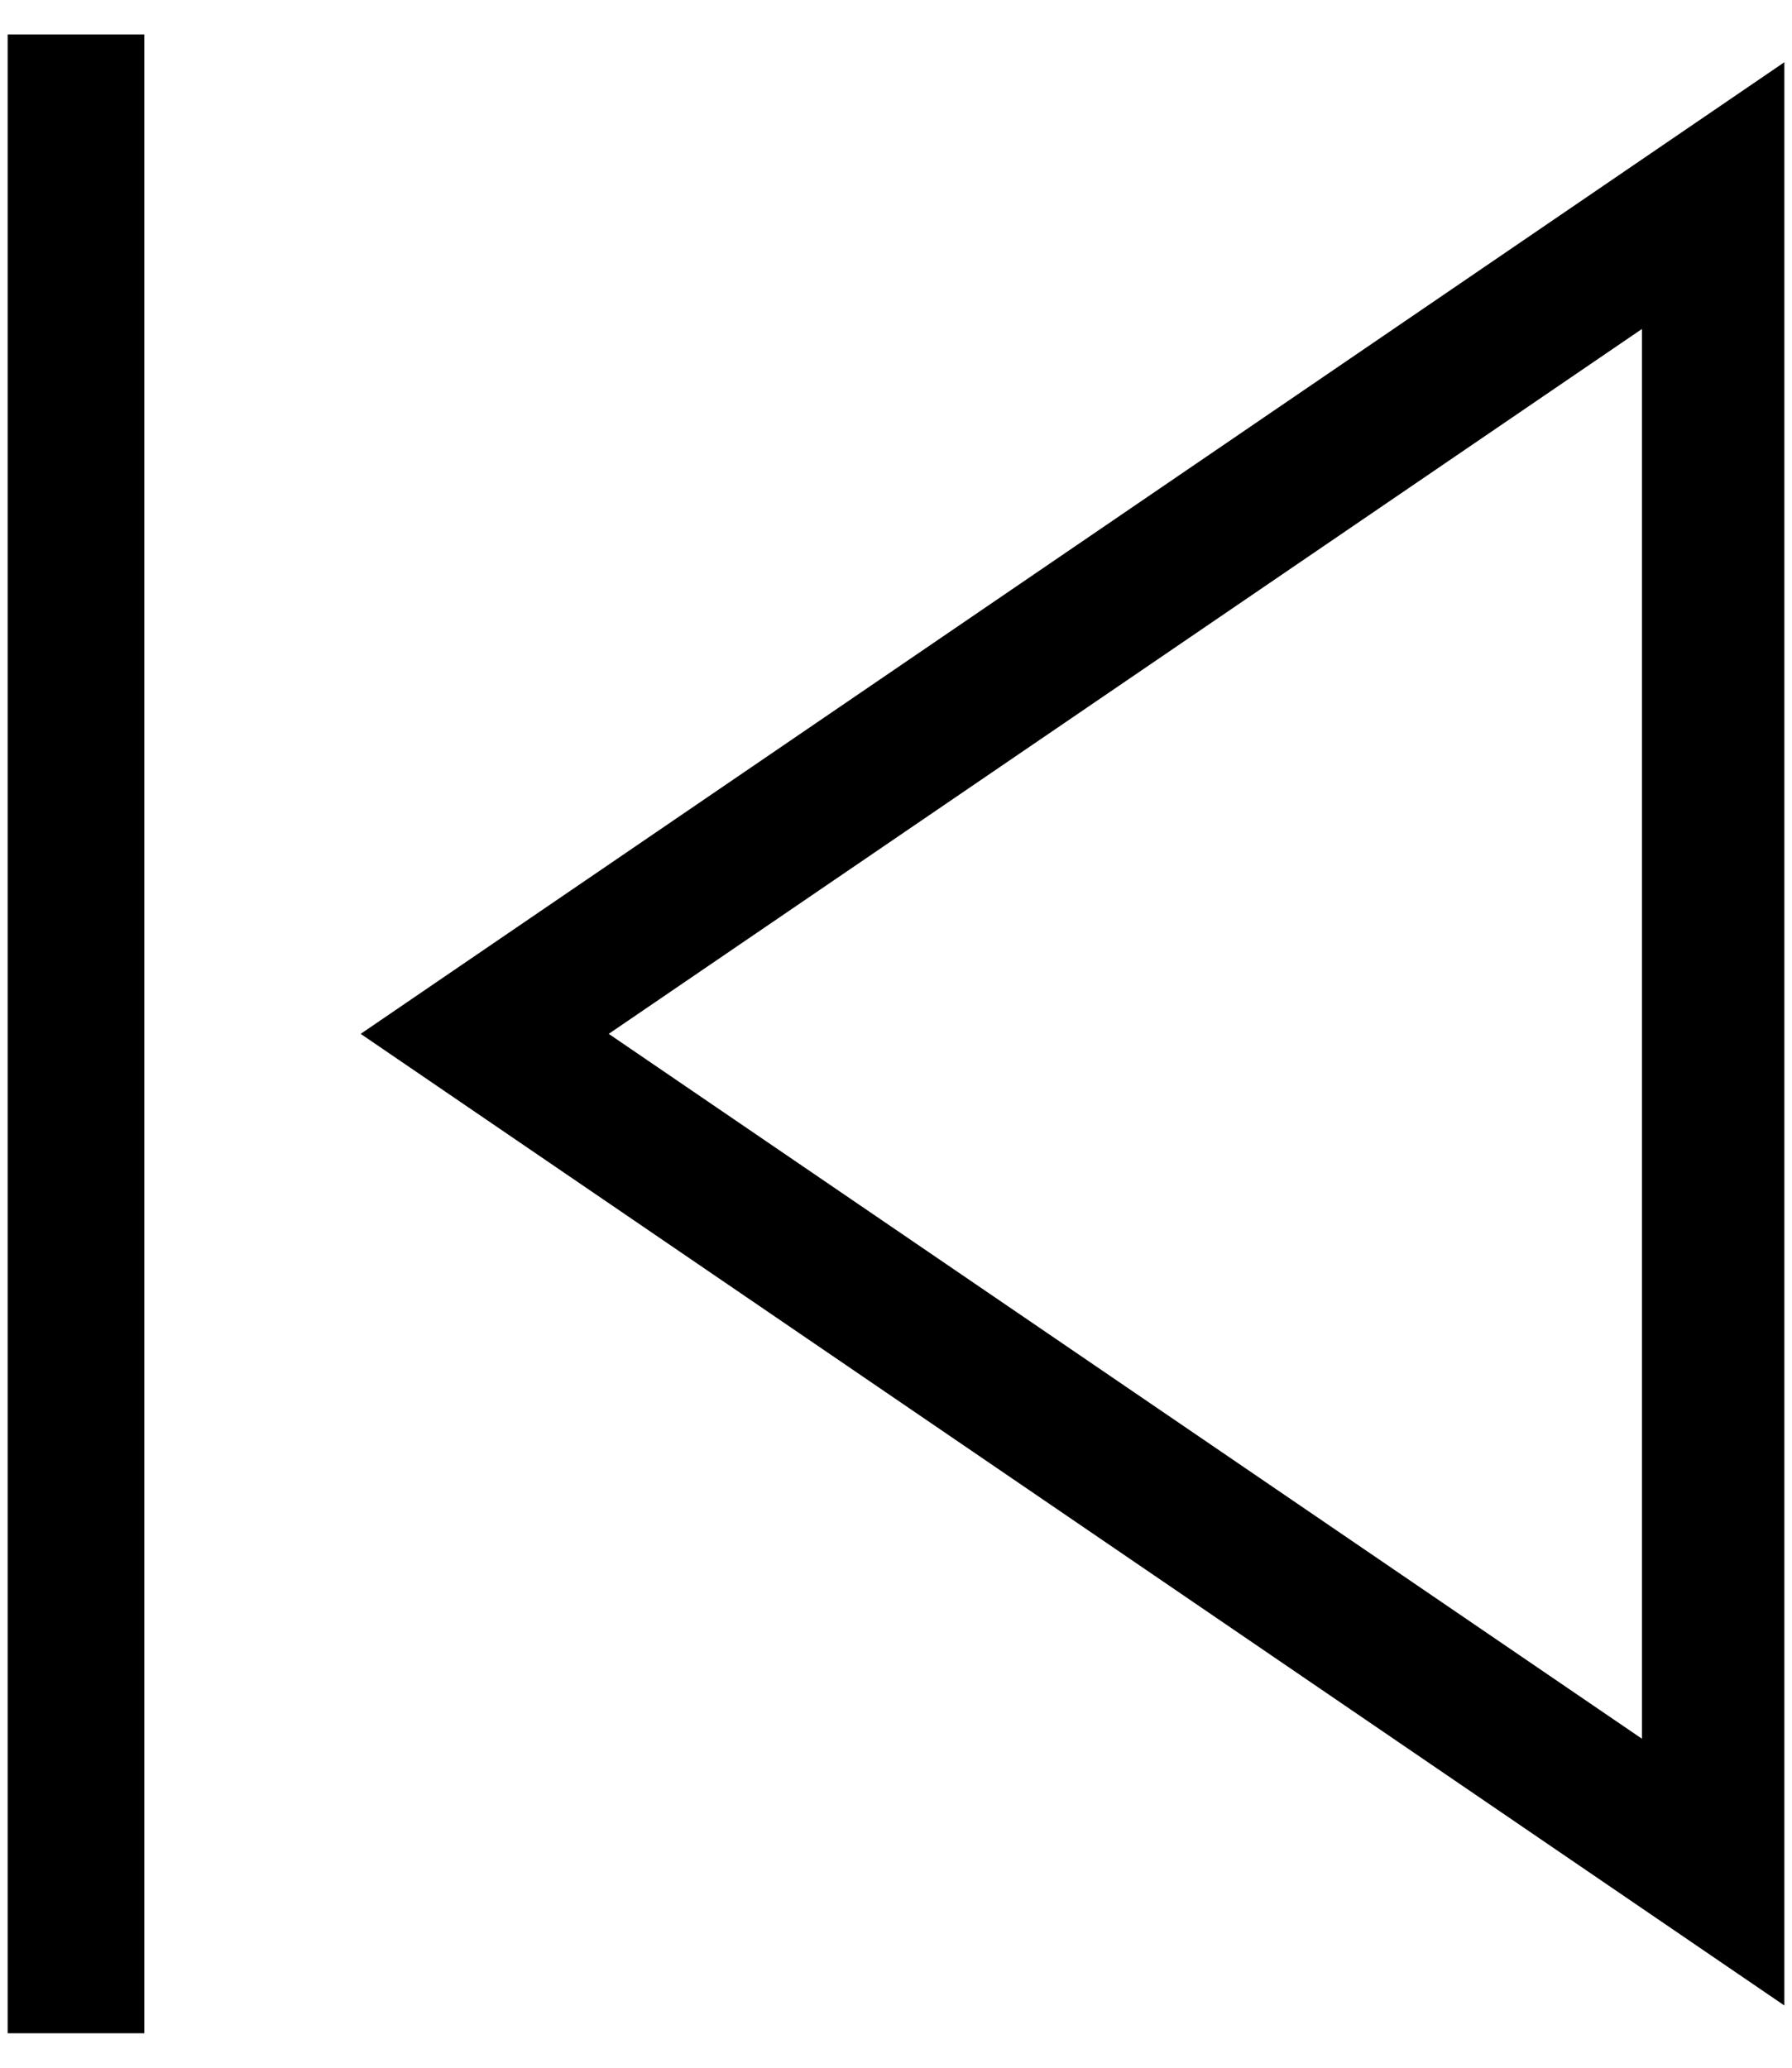 <svg width="26" height="30" viewBox="0 0 26 30" fill="none" xmlns="http://www.w3.org/2000/svg">
<path fill-rule="evenodd" clip-rule="evenodd" d="M2.094 29.5V0.5H0.111V29.5H2.094Z" fill="black"/>
<path d="M5.233 15L25.889 29.097V0.903L5.233 15ZM23.823 25.227L8.832 15L23.823 4.773V25.227Z" fill="black"/>
</svg>
